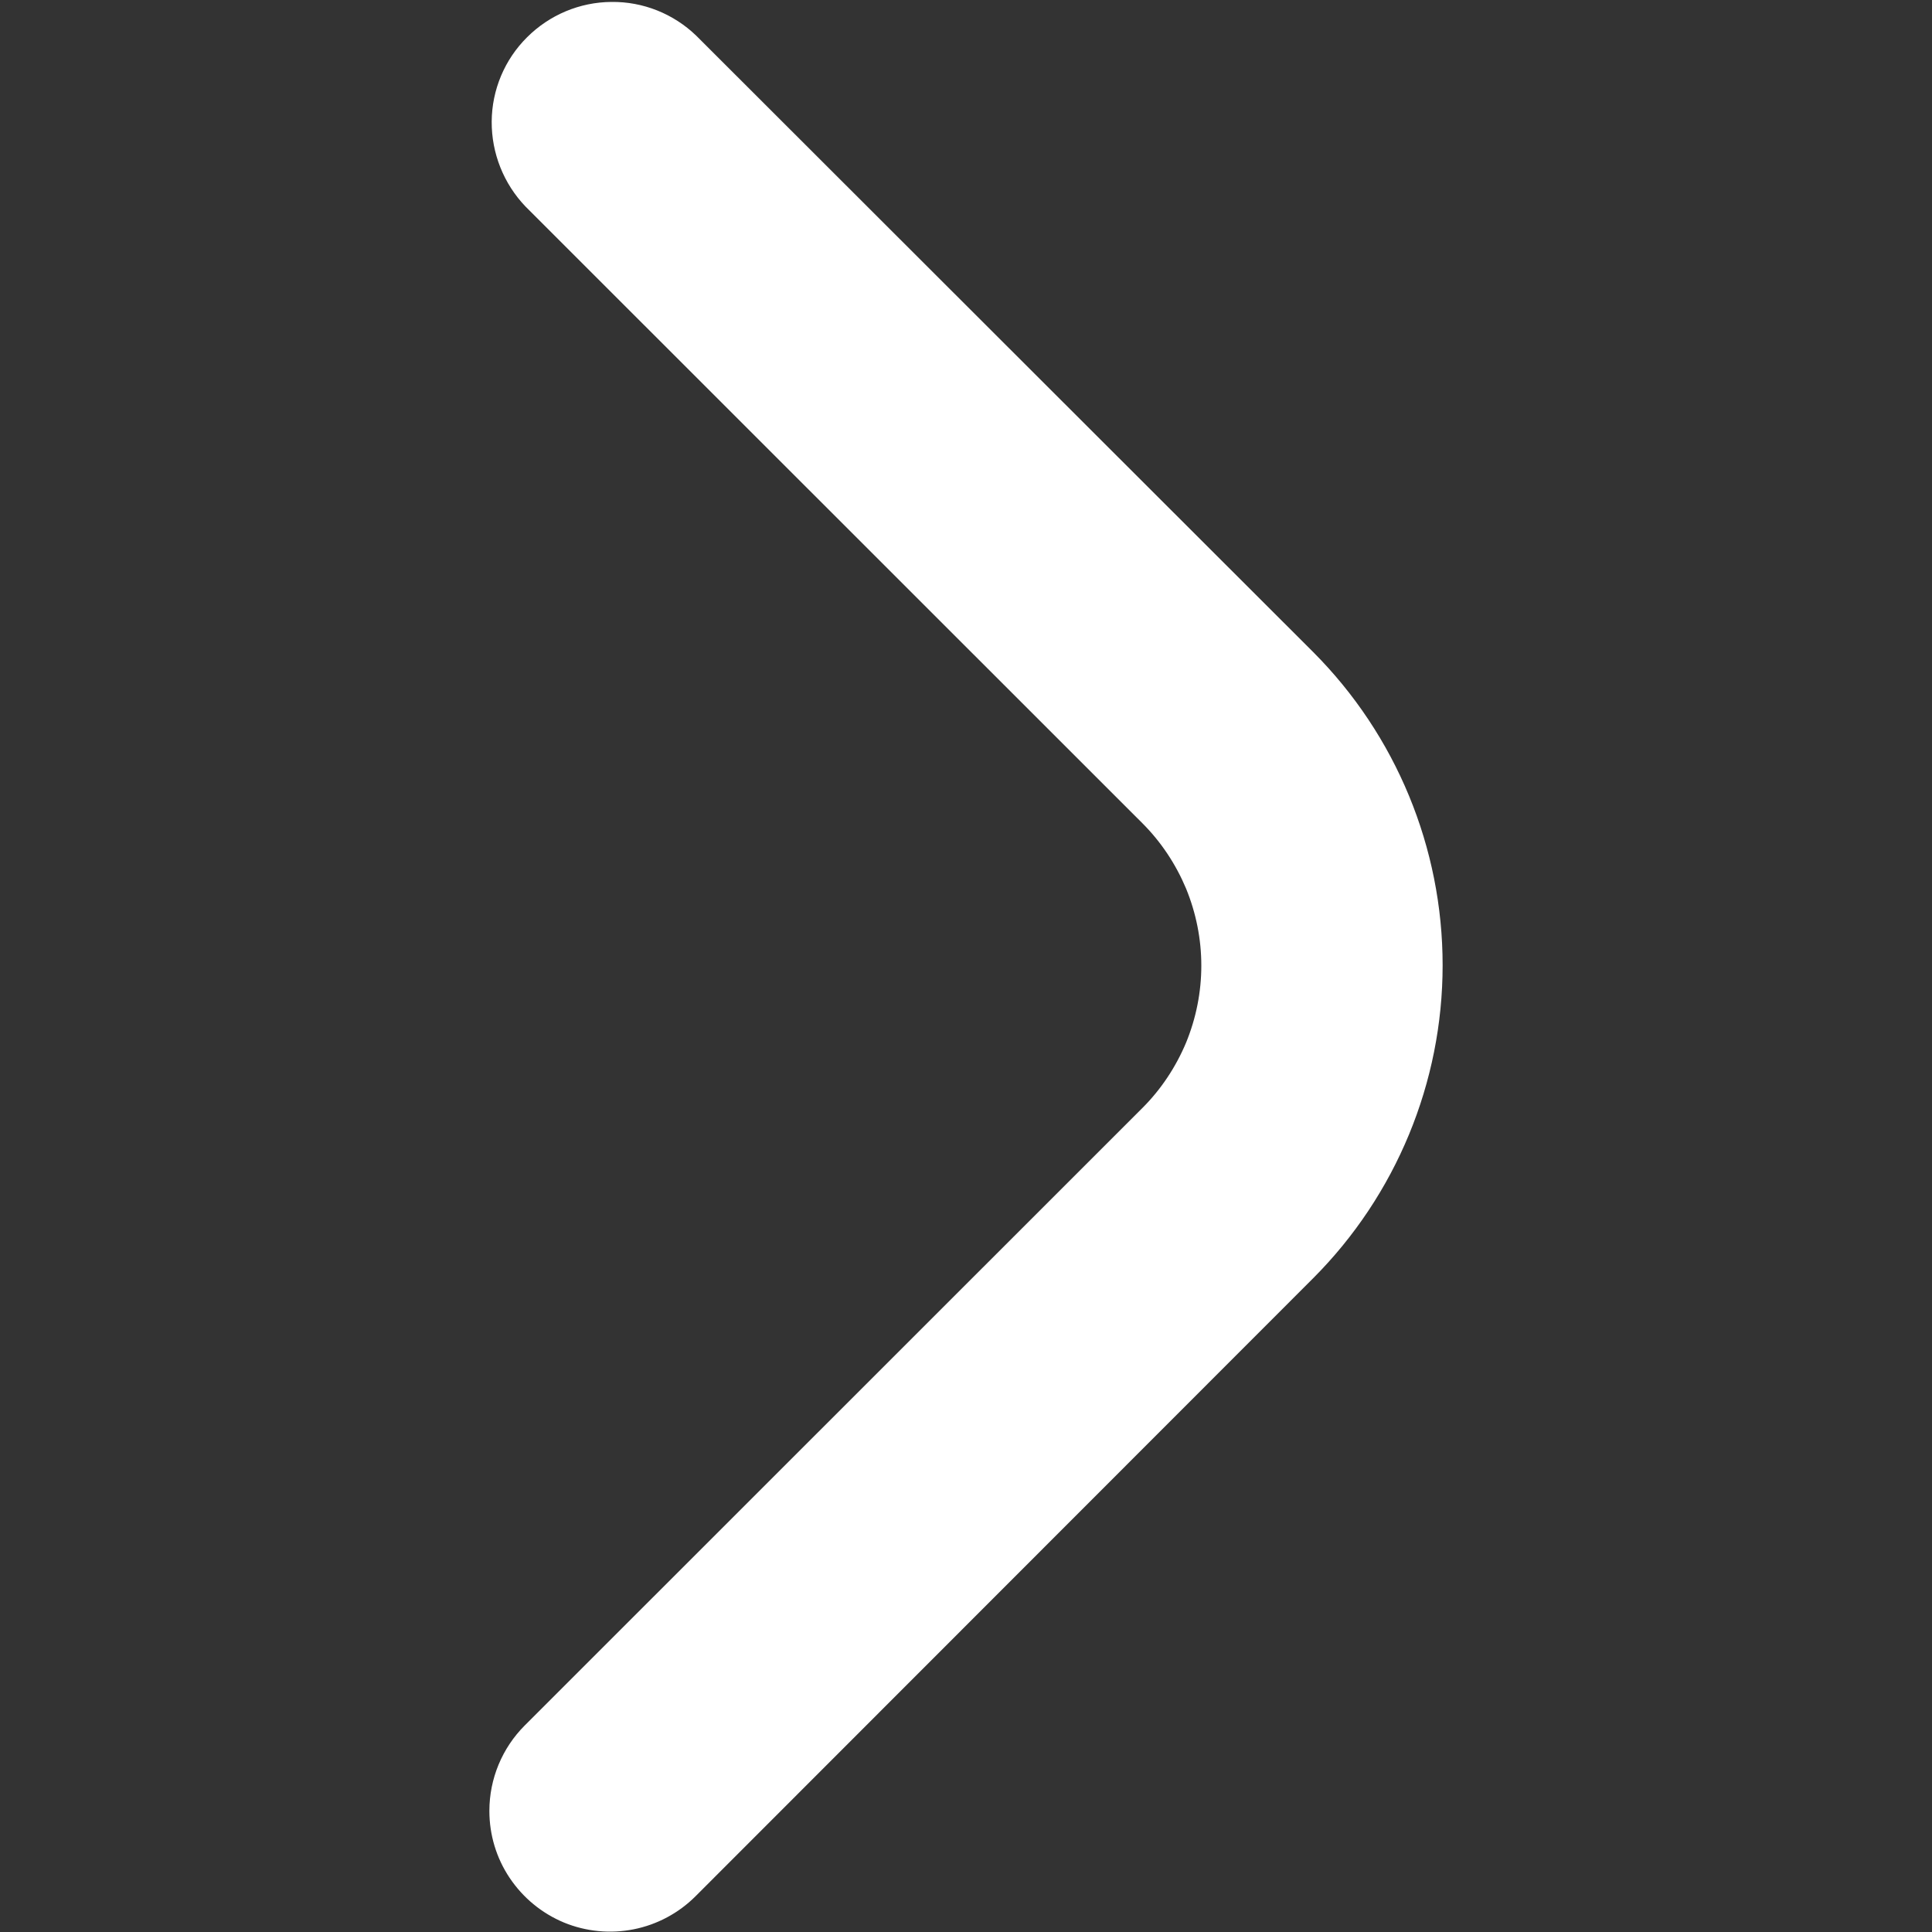 <svg width="10" height="10" viewBox="0 0 10 10" fill="none" xmlns="http://www.w3.org/2000/svg">
<rect x="0" y="0" width="10" height="10" fill="#333333" stroke="none"/>
<g clip-path="url(#clip0_25_28)">
<path d="M2.533 9.373C2.533 9.207 2.599 9.048 2.716 8.931L5.913 5.735C6.01 5.638 6.086 5.523 6.139 5.397C6.191 5.27 6.218 5.135 6.218 4.998C6.218 4.861 6.191 4.726 6.139 4.599C6.086 4.473 6.01 4.358 5.913 4.261L2.72 1.069C2.607 0.951 2.544 0.793 2.545 0.629C2.546 0.465 2.612 0.308 2.728 0.193C2.844 0.077 3.001 0.011 3.165 0.01C3.328 0.008 3.486 0.071 3.604 0.185L6.797 3.375C7.226 3.805 7.467 4.388 7.467 4.996C7.467 5.603 7.226 6.186 6.797 6.616L3.6 9.815C3.513 9.902 3.401 9.962 3.28 9.986C3.159 10.01 3.033 9.998 2.919 9.951C2.804 9.903 2.707 9.823 2.638 9.72C2.569 9.617 2.533 9.497 2.533 9.373Z" fill="white"/>
</g>
<defs>
<clipPath id="clip0_25_28">
<rect width="10" height="10" fill="white" transform="translate(10 10) rotate(-180)"/>
</clipPath>
</defs>
</svg>
